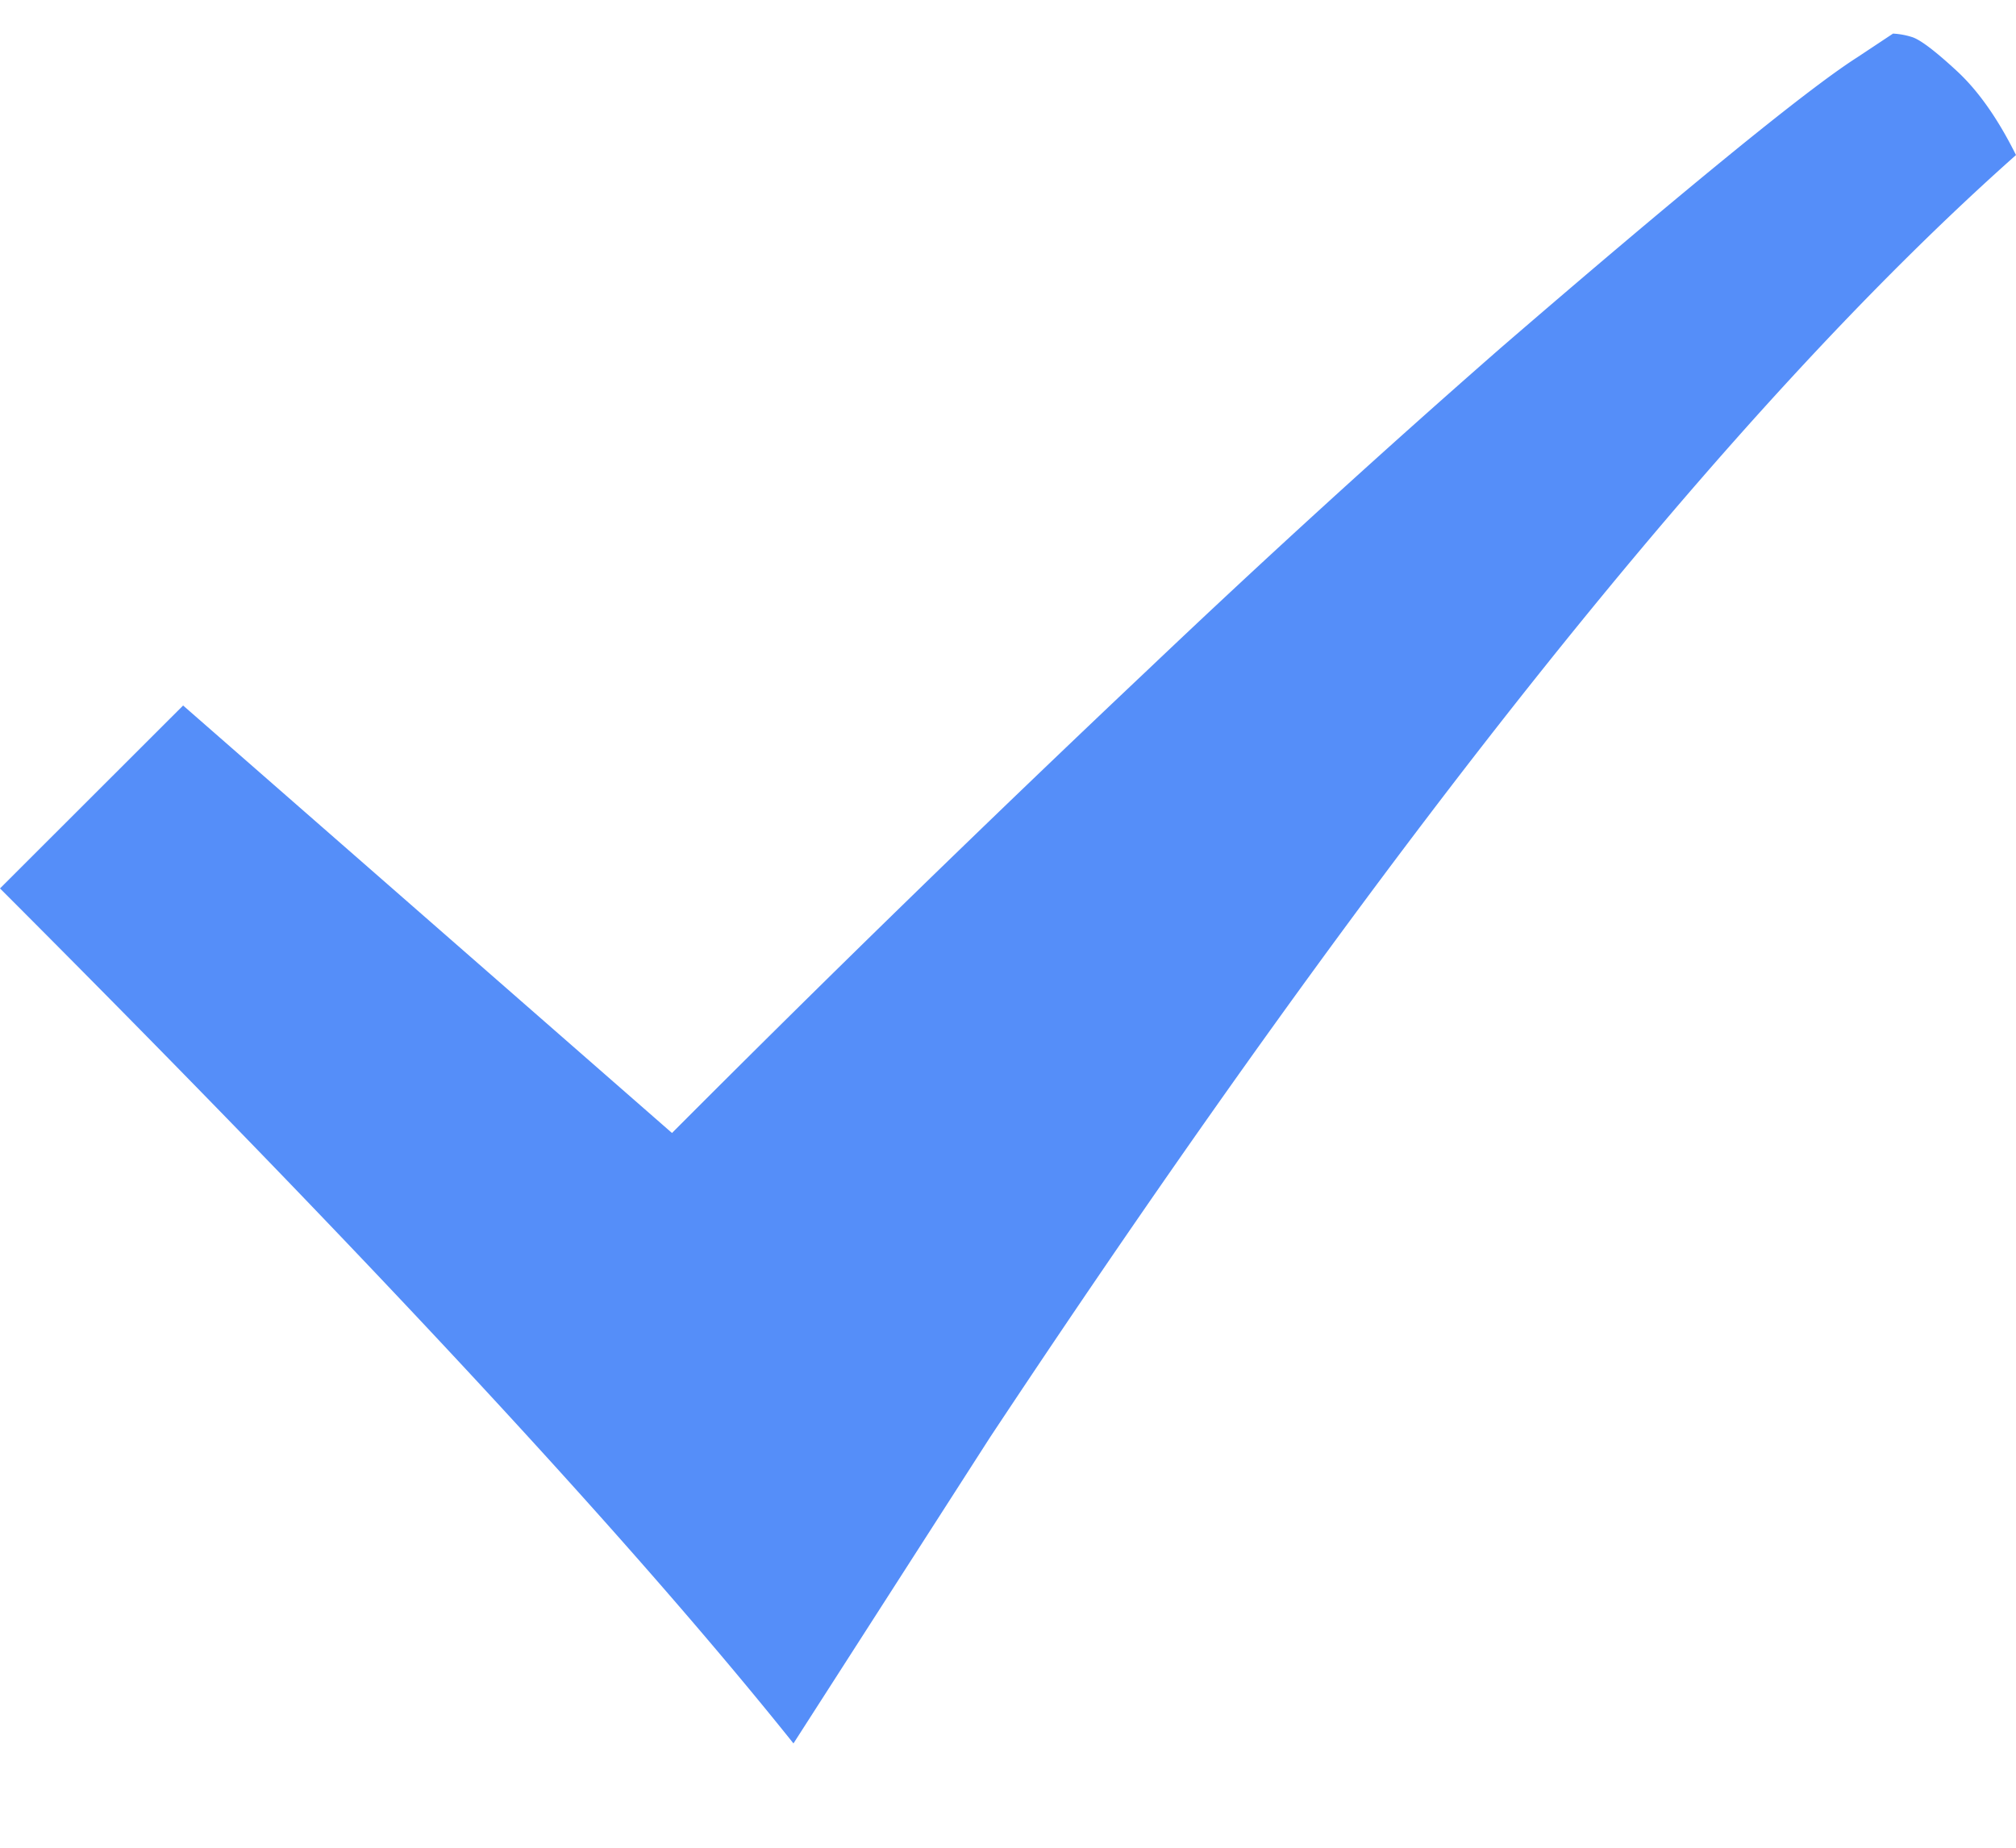 <svg width="12" height="11" fill="none" xmlns="http://www.w3.org/2000/svg"><path d="M12 .923c-1.696 1.506-3.732 4.05-6.107 7.634l-1.17 1.822C3.746 9.157 2.17 7.46 0 5.289L1.09 4.2 4 6.745A133.172 133.172 0 016.84 3.98a68.85 68.85 0 012.092-1.908c.519-.448.965-.825 1.338-1.13.373-.305.635-.505.784-.6L11.268.2a.45.45 0 01.111.02c.048.014.136.08.265.199.13.119.248.287.356.504z" fill="#558EF9"/></svg>